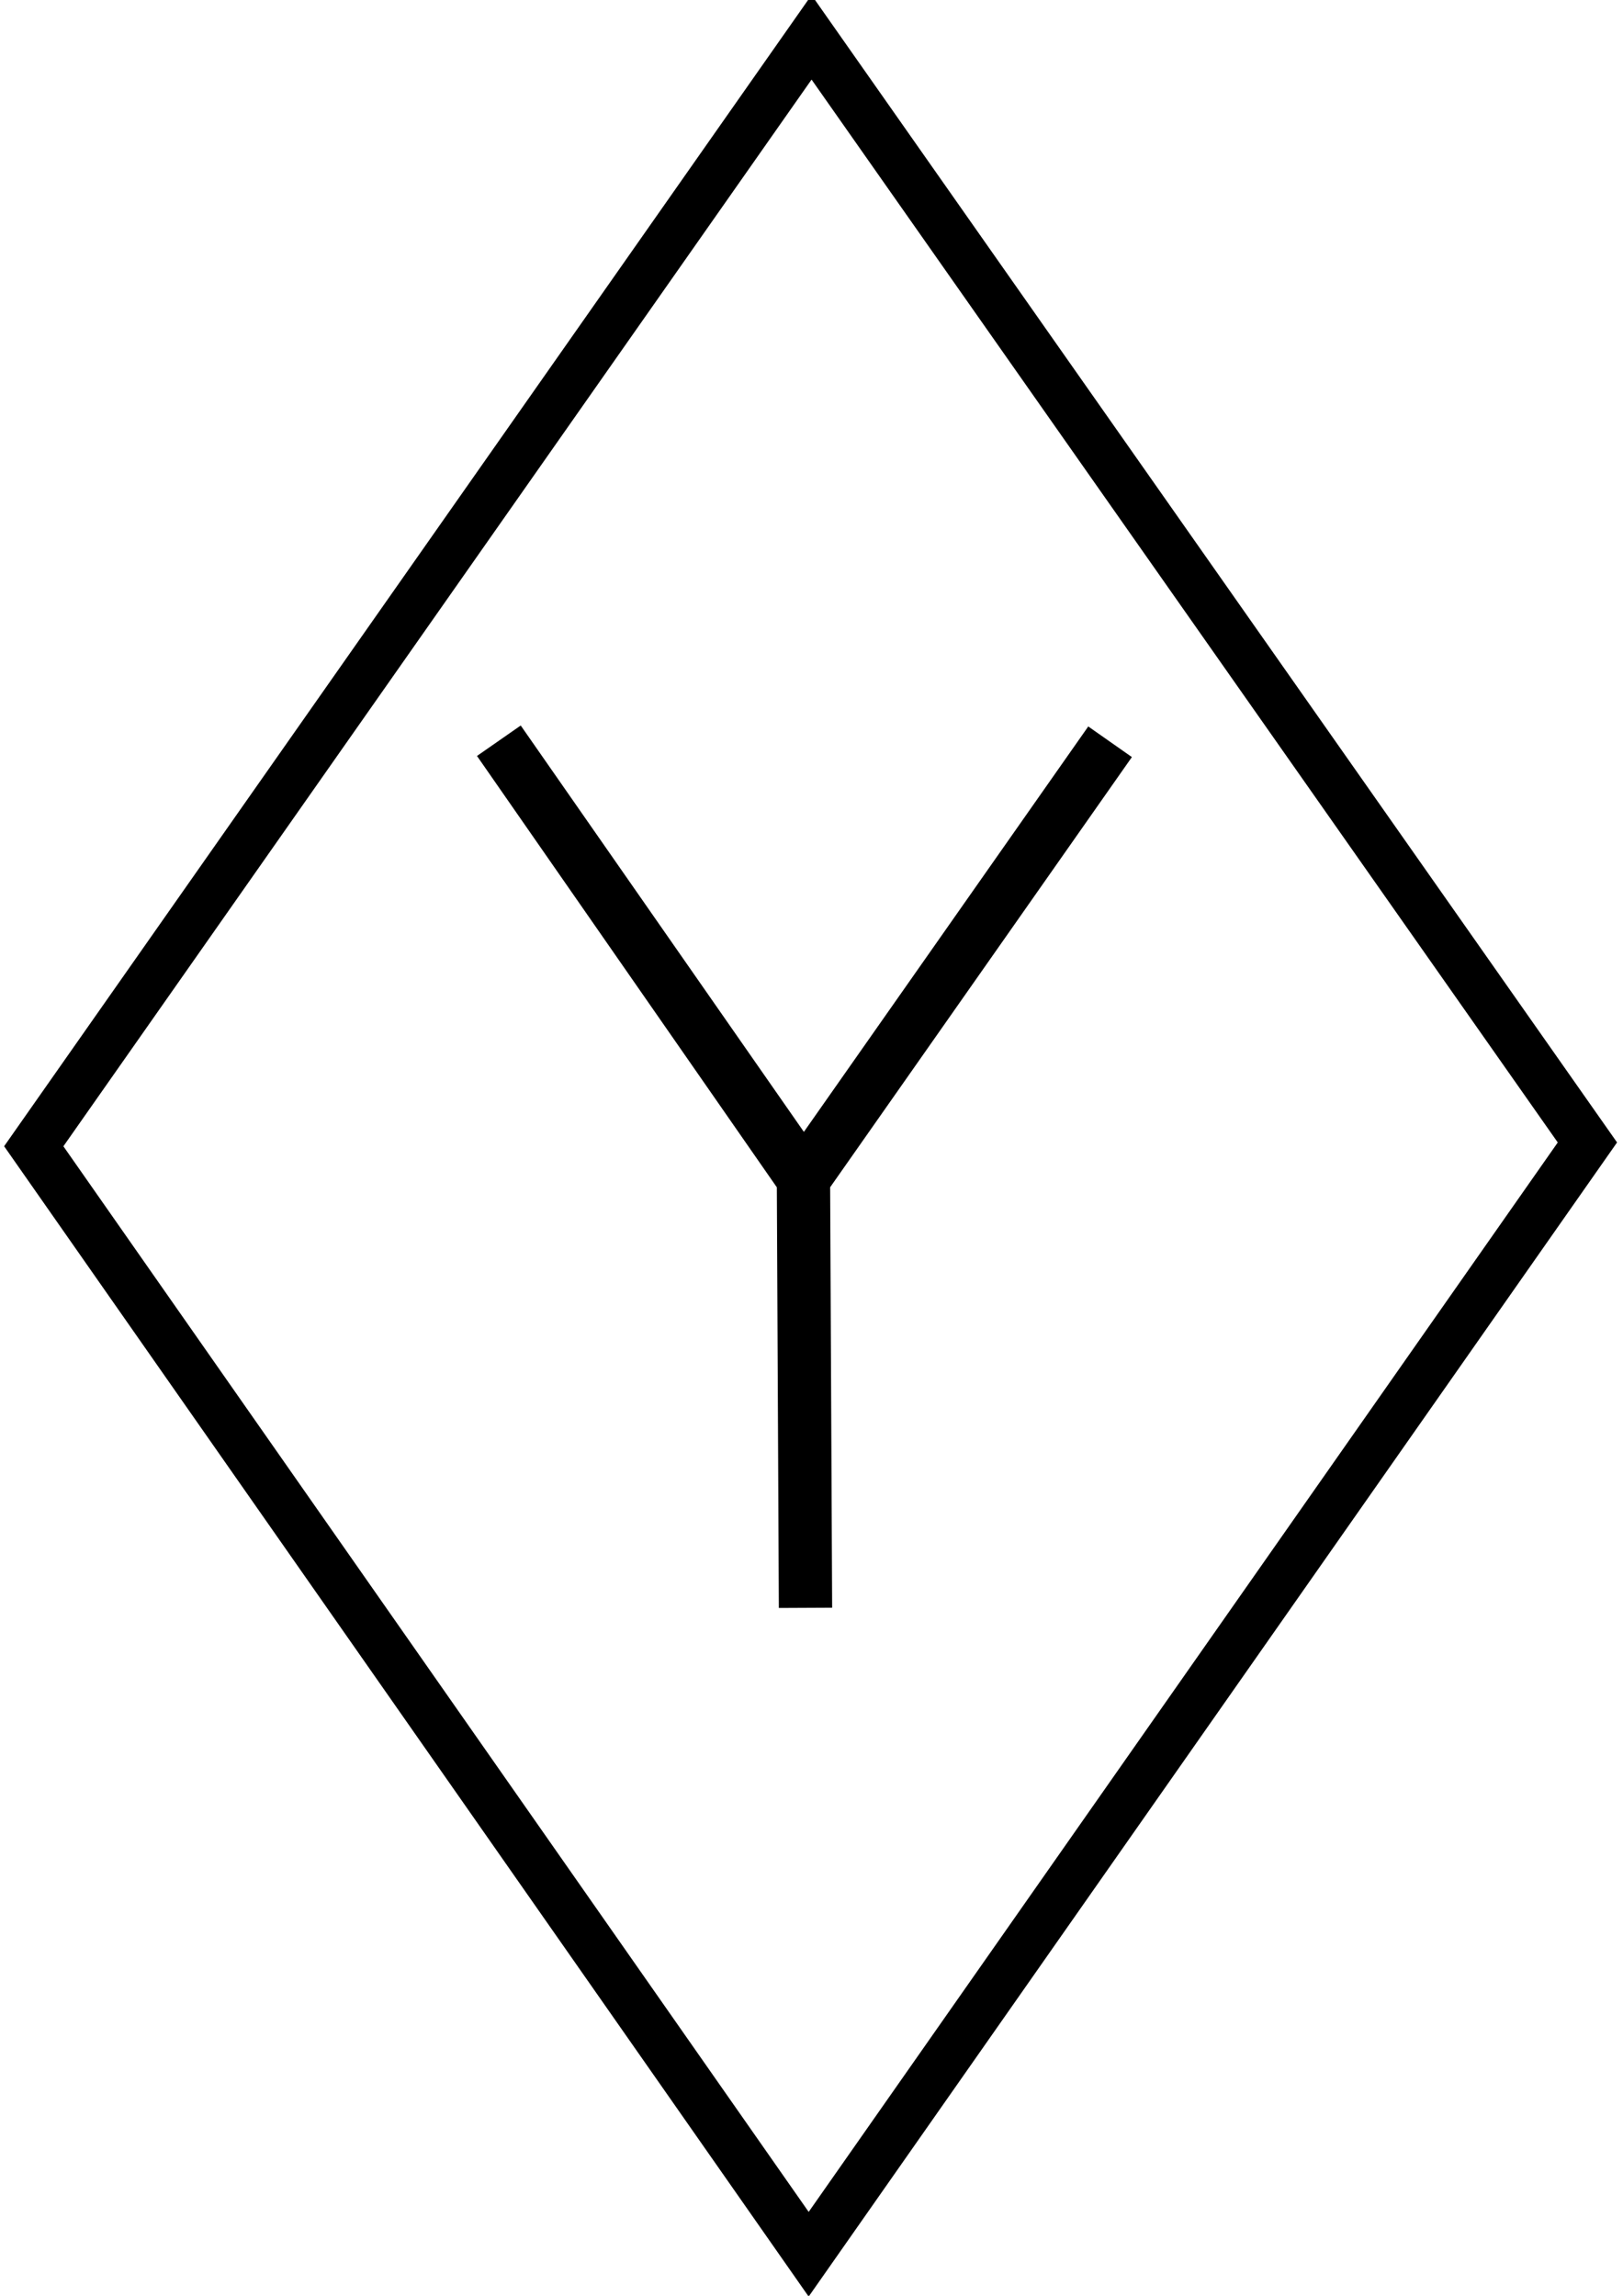 <?xml version="1.0" encoding="UTF-8" standalone="no"?>
<!-- Created with Inkscape (http://www.inkscape.org/) -->

<svg
   xmlns:dc="http://purl.org/dc/elements/1.1/"
   xmlns:cc="http://creativecommons.org/ns#"
   xmlns:rdf="http://www.w3.org/1999/02/22-rdf-syntax-ns#"
   xmlns:svg="http://www.w3.org/2000/svg"
   xmlns="http://www.w3.org/2000/svg"
   xmlns:sodipodi="http://sodipodi.sourceforge.net/DTD/sodipodi-0.dtd"
   xmlns:inkscape="http://www.inkscape.org/namespaces/inkscape"
   width="744.094"
   height="1052.362"
   id="svg2"
   version="1.1"
   inkscape:version="0.48.4 r9939"
   sodipodi:docname="fork.svg">
  <defs
     id="defs4" />
  <sodipodi:namedview
     id="base"
     pagecolor="#ffffff"
     bordercolor="#666666"
     borderopacity="1.0"
     inkscape:pageopacity="0.0"
     inkscape:pageshadow="2"
     inkscape:zoom="0.50383782"
     inkscape:cx="201.76123"
     inkscape:cy="879.15509"
     inkscape:document-units="px"
     inkscape:current-layer="layer1"
     showgrid="false"
     inkscape:window-width="1918"
     inkscape:window-height="1059"
     inkscape:window-x="0"
     inkscape:window-y="19"
     inkscape:window-maximized="1" />
  <g
     inkscape:label="Layer 1"
     inkscape:groupmode="layer"
     id="layer1">
    <path
       style="fill:none;stroke:#000000;stroke-width:22.255;stroke-linecap:butt;stroke-linejoin:miter;stroke-miterlimit:4;stroke-opacity:1;stroke-dasharray:none"
       d="M 372.071,17.106 727.776,523.682 370.746,1033.303 15.477,525.429 z"
       id="path3009"
       inkscape:connector-curvature="0" />
    <path
       style="fill:none;stroke:#000000;stroke-width:24.437;stroke-linecap:butt;stroke-linejoin:miter;stroke-miterlimit:4;stroke-opacity:1;stroke-dasharray:none"
       d="M 508.935,340.015 368.357,540.39 369.291,737.003 368.357,539.92 228.714,339.544 368.357,540.39 z"
       id="path3802"
       inkscape:connector-curvature="0" />
  </g>
</svg>
